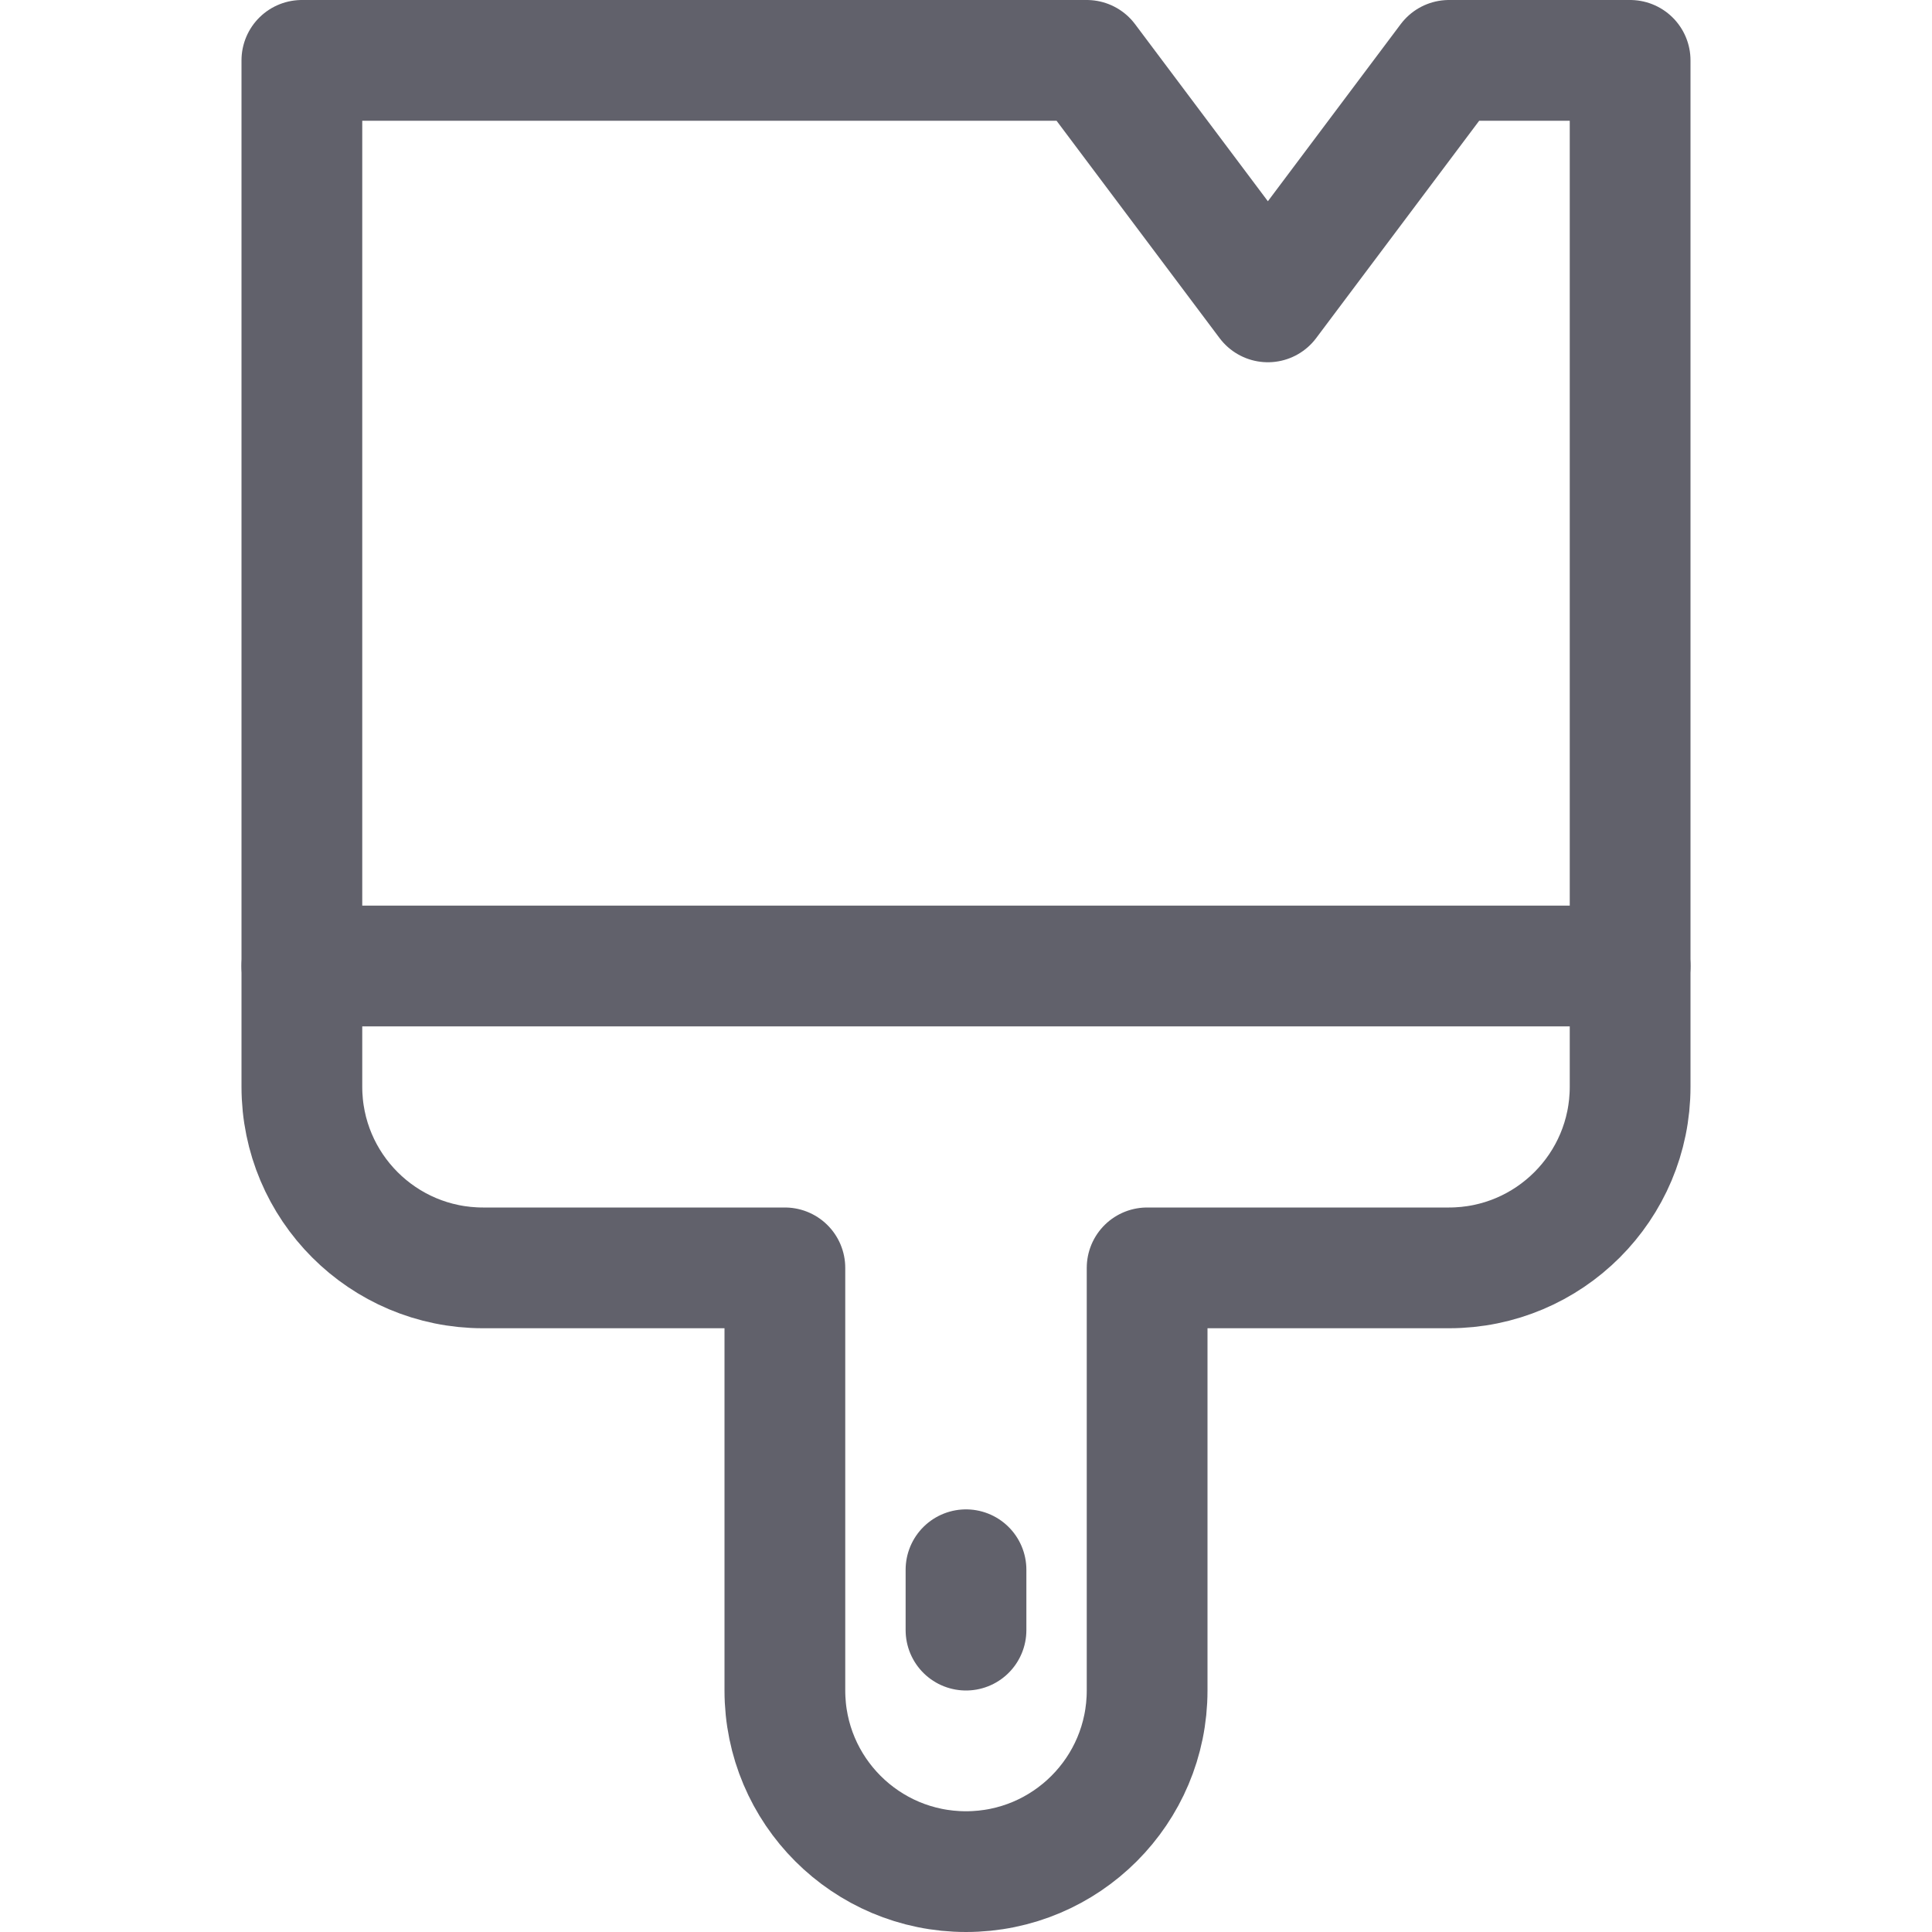 <svg xmlns="http://www.w3.org/2000/svg" height="32" width="32" viewBox="0 0 32 32"><title>paint 37 5</title><g stroke-linecap="round" fill="#61616b" stroke-linejoin="round" class="nc-icon-wrapper"><line data-color="color-2" fill="none" stroke="#61616b" stroke-width="2" x1="27" y1="16" x2="5" y2="16"></line> <path fill="none" stroke="#61616b" stroke-width="2" d="M27,18c0,1.657-1.343,3-3,3 h-5v7c0,1.657-1.343,3-3,3h0c-1.657,0-3-1.343-3-3v-7H8c-1.657,0-3-1.343-3-3L5,1h13l3,4l3-4h3L27,18z"></path> <line data-color="color-2" fill="none" stroke="#61616b" stroke-width="2" x1="16" y1="26" x2="16" y2="27"></line></g></svg>